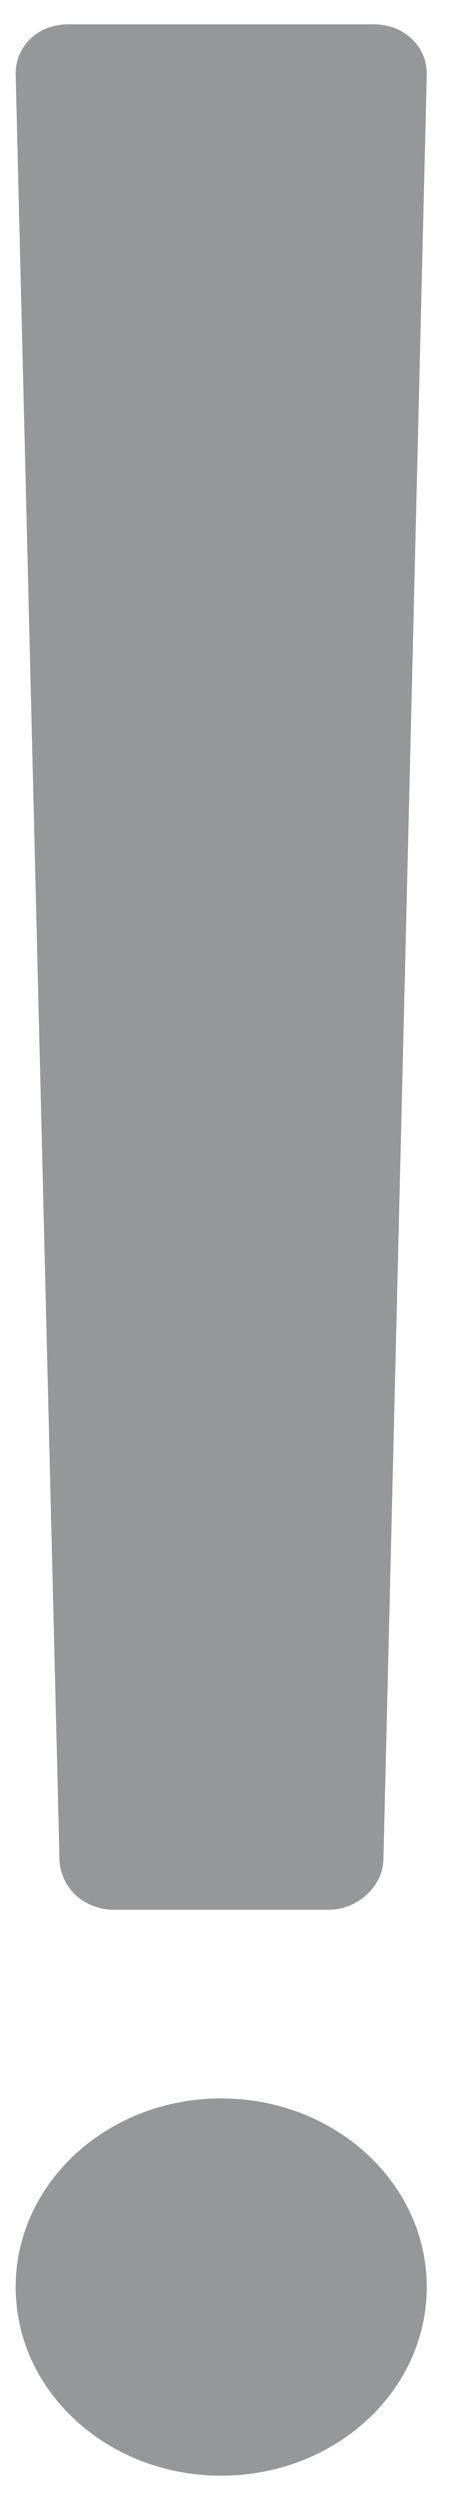 ﻿<?xml version="1.0" encoding="utf-8"?>
<svg version="1.1" xmlns:xlink="http://www.w3.org/1999/xlink" width="2px" height="11px" xmlns="http://www.w3.org/2000/svg">
  <g transform="matrix(1 0 0 1 -66 -1176 )">
    <path d="M 0.262 8.182  L 0.069 0.329  C 0.067 0.207  0.162 0.107  0.302 0.107  L 1.647 0.107  C 1.777 0.107  1.882 0.201  1.88 0.329  L 1.689 8.182  C 1.686 8.303  1.572 8.403  1.449 8.403  L 0.502 8.403  C 0.374 8.403  0.267 8.31  0.262 8.182  Z M 1.88 10.063  C 1.88 10.522  1.475 10.893  0.974 10.893  C 0.474 10.893  0.069 10.522  0.069 10.063  C 0.069 9.605  0.474 9.233  0.974 9.233  C 1.475 9.233  1.88 9.605  1.88 10.063  Z " fill-rule="nonzero" fill="#969799" stroke="none" transform="matrix(1 0 0 1 66 1176 )" />
  </g>
</svg>